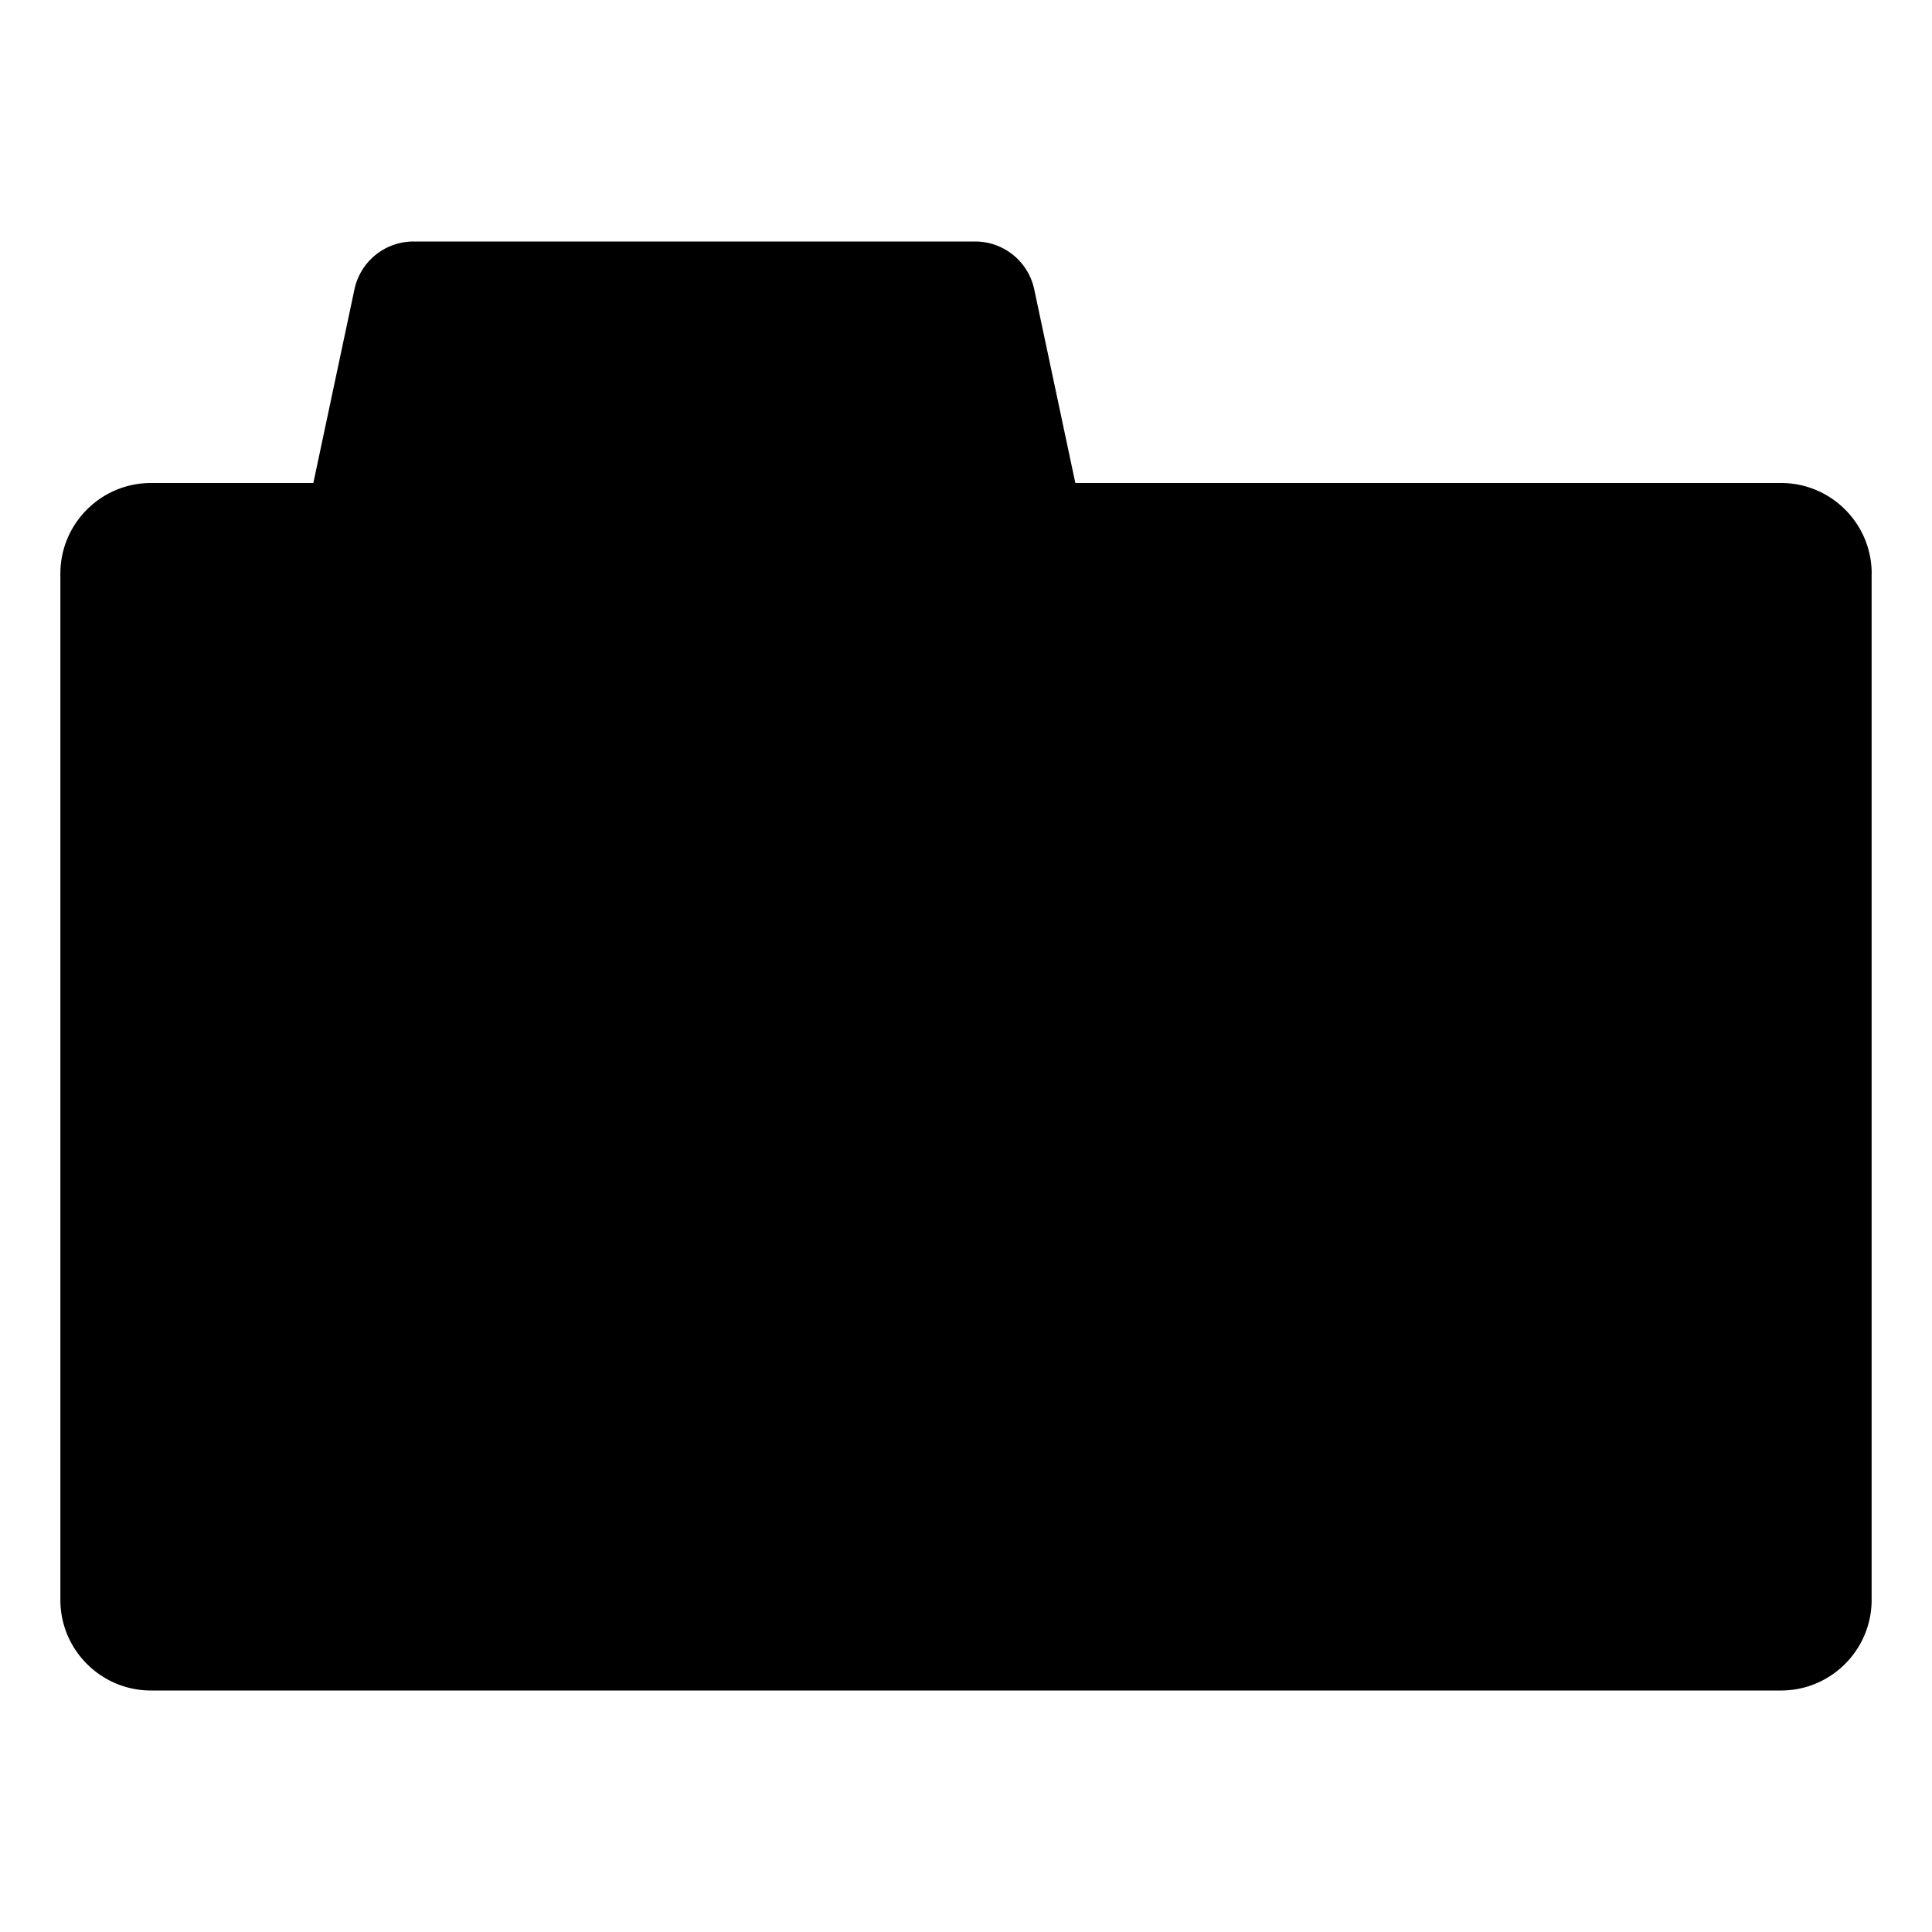 <svg xmlns="http://www.w3.org/2000/svg" viewBox="0 0 32 32">
  <path d="M31 9.5v17c0 .827-.673 1.5-1.5 1.5h-27c-.827 0-1.5-.673-1.5-1.5v-17C1 8.673 1.673 8 2.5 8h2.69l.681-3.208A1 1 0 0 1 6.85 4h9.301a1 1 0 0 1 .979.792L17.811 8h11.69c.827 0 1.5.673 1.5 1.5Z"/>
</svg>
